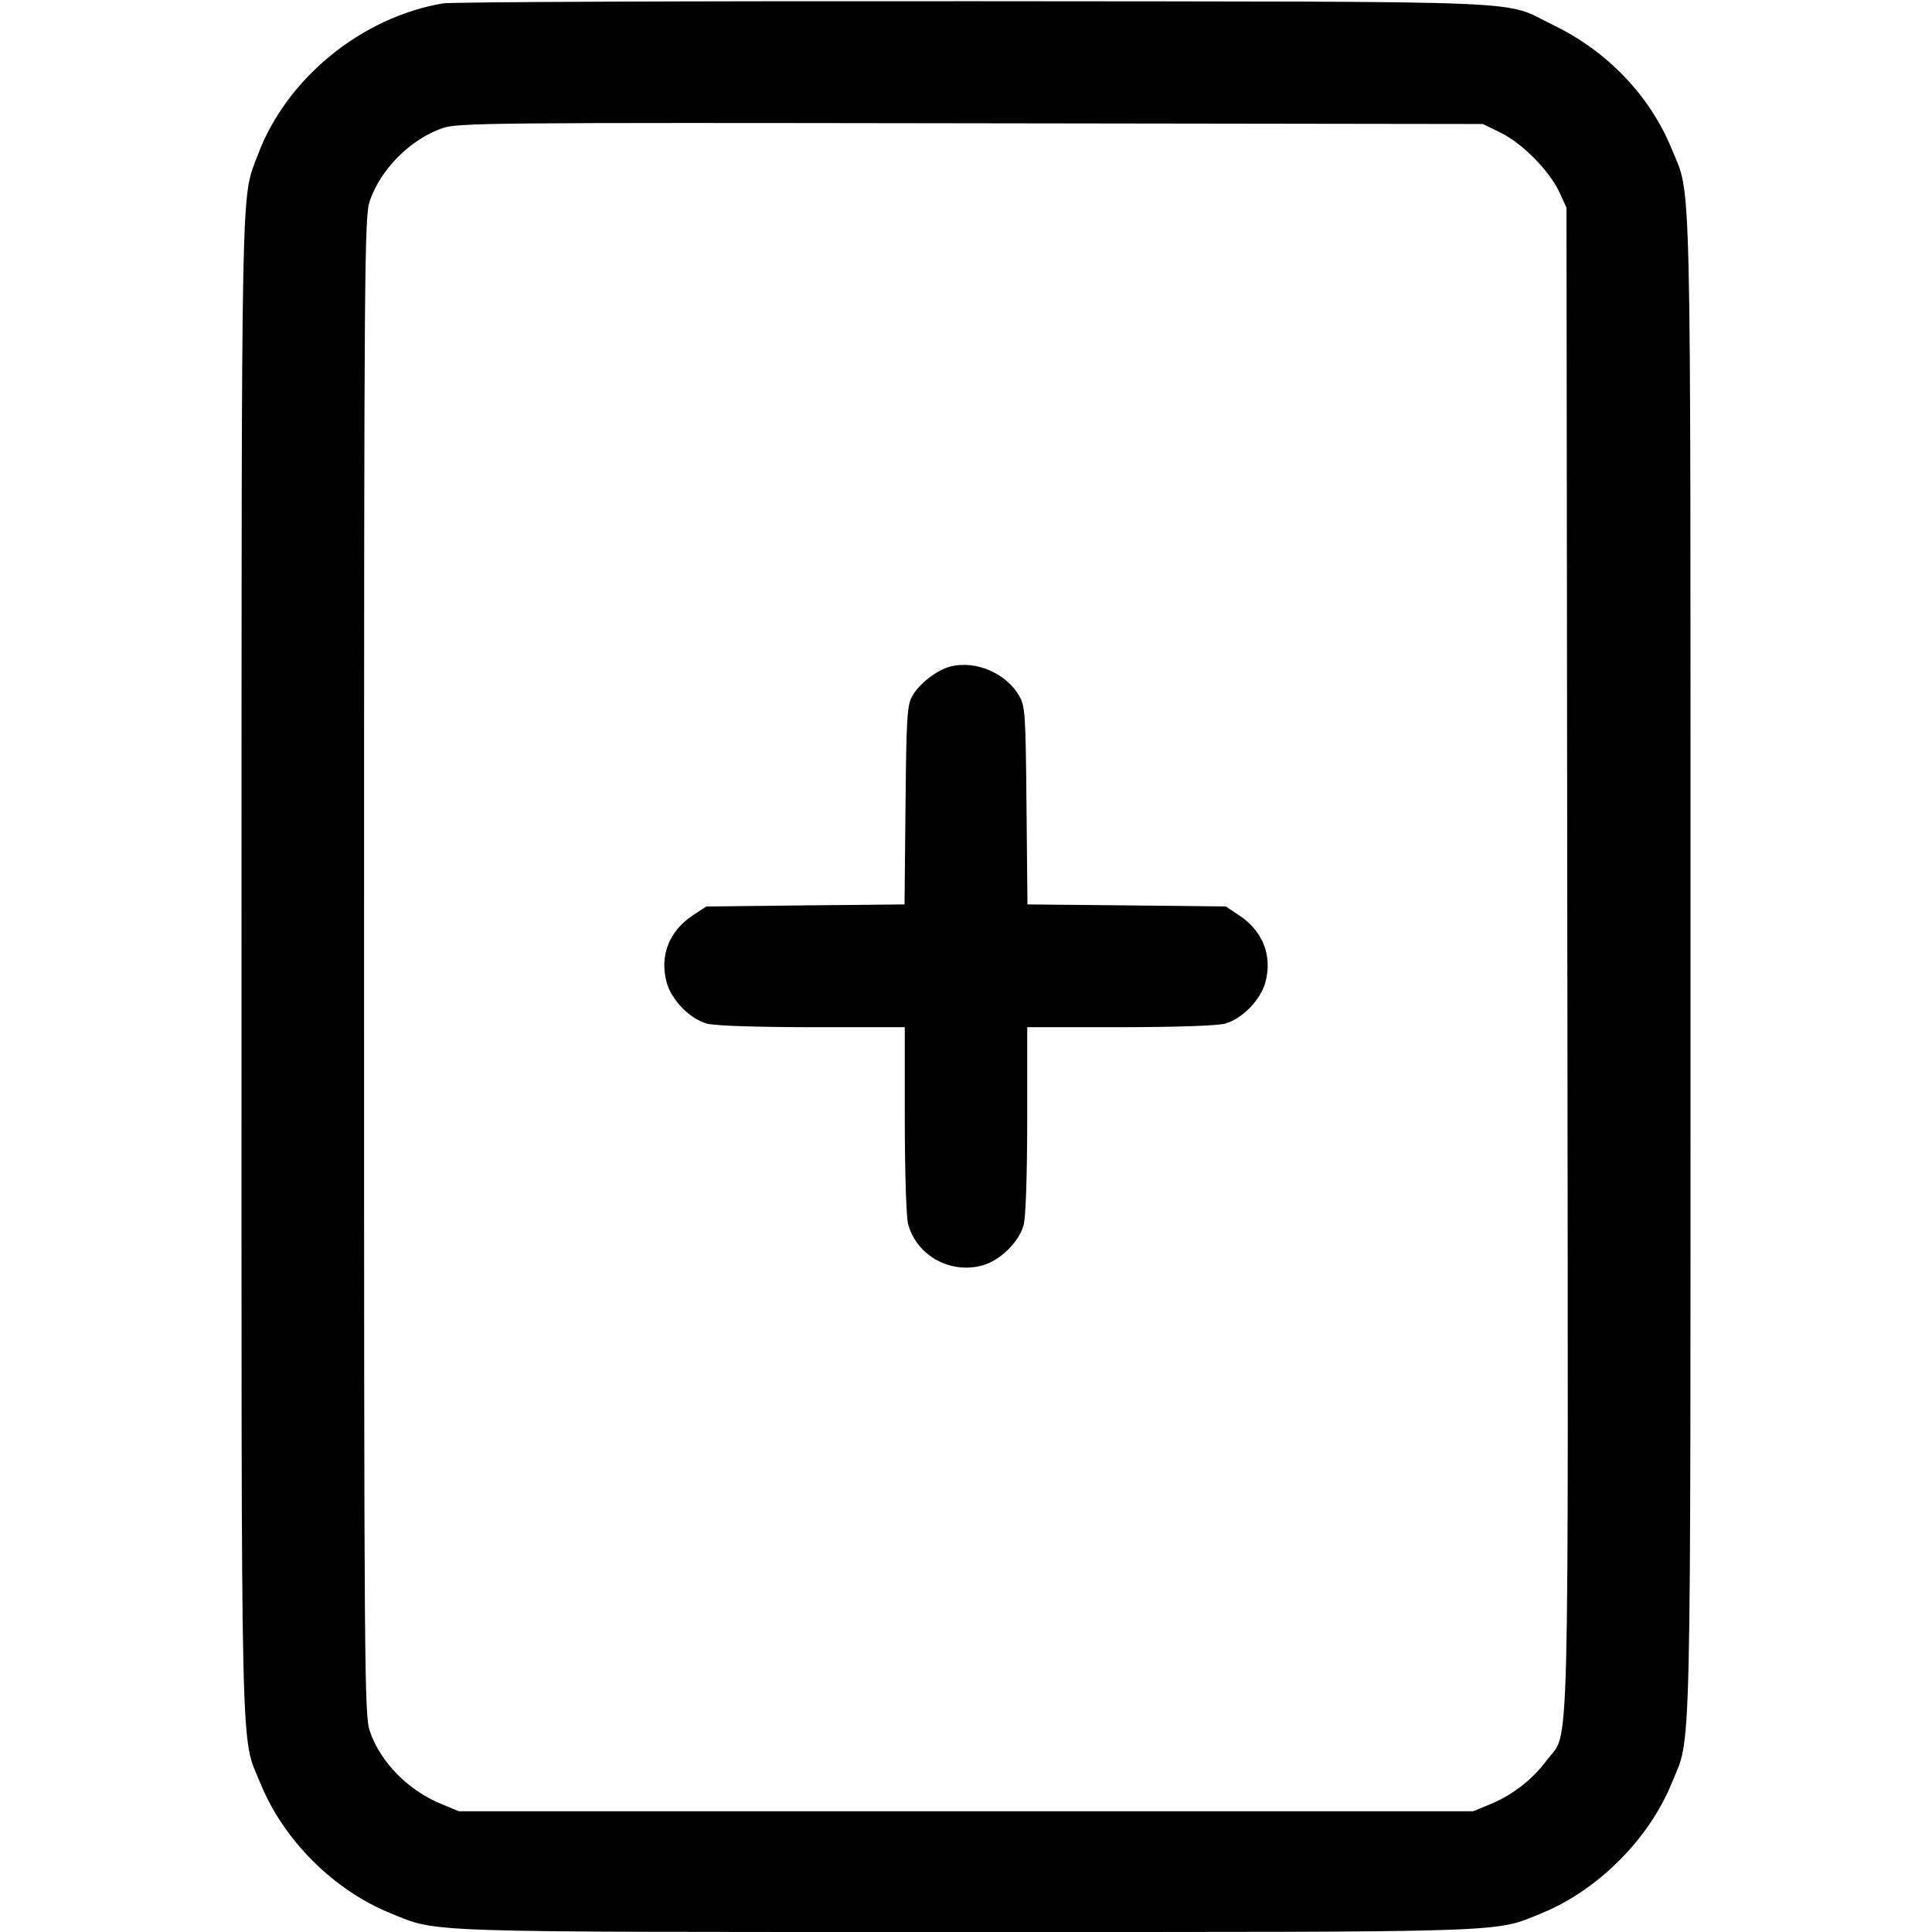 <svg width="16" height="16" fill="currentColor" xmlns="http://www.w3.org/2000/svg"><path d="M3.669 0.028 C 2.991 0.143,2.371 0.651,2.135 1.283 C 1.994 1.659,2.001 1.324,2.000 7.994 C 2.000 14.784,1.990 14.361,2.156 14.767 C 2.347 15.238,2.762 15.653,3.233 15.844 C 3.633 16.007,3.415 16.000,8.000 16.000 C 12.584 16.000,12.367 16.007,12.766 15.845 C 13.233 15.654,13.654 15.233,13.845 14.766 C 14.010 14.361,14.000 14.782,14.000 8.000 C 14.000 1.217,14.010 1.639,13.844 1.233 C 13.666 0.795,13.309 0.422,12.864 0.208 C 12.426 -0.003,12.861 0.015,8.080 0.010 C 5.726 0.008,3.741 0.016,3.669 0.028 M12.430 1.100 C 12.608 1.188,12.833 1.416,12.915 1.593 L 12.973 1.720 12.980 7.946 C 12.988 14.846,13.001 14.319,12.811 14.576 C 12.691 14.738,12.526 14.866,12.341 14.942 L 12.200 15.000 8.000 15.000 L 3.800 15.000 3.659 14.942 C 3.381 14.828,3.152 14.596,3.063 14.338 C 3.018 14.207,3.015 13.881,3.015 8.000 C 3.015 2.119,3.018 1.793,3.063 1.662 C 3.154 1.399,3.399 1.154,3.662 1.062 C 3.793 1.017,4.025 1.015,8.040 1.021 L 12.280 1.027 12.430 1.100 M7.874 5.519 C 7.760 5.547,7.611 5.662,7.553 5.768 C 7.512 5.843,7.506 5.953,7.499 6.672 L 7.491 7.490 6.670 7.498 L 5.849 7.507 5.737 7.581 C 5.541 7.711,5.461 7.915,5.521 8.136 C 5.560 8.281,5.713 8.438,5.854 8.477 C 5.920 8.495,6.250 8.506,6.727 8.507 L 7.493 8.507 7.493 9.273 C 7.494 9.718,7.505 10.082,7.521 10.139 C 7.593 10.399,7.868 10.552,8.135 10.480 C 8.281 10.440,8.438 10.288,8.477 10.146 C 8.495 10.080,8.506 9.750,8.507 9.273 L 8.507 8.507 9.273 8.507 C 9.750 8.506,10.080 8.495,10.146 8.477 C 10.287 8.438,10.440 8.281,10.479 8.136 C 10.539 7.915,10.459 7.711,10.263 7.581 L 10.151 7.507 9.330 7.498 L 8.509 7.490 8.501 6.672 C 8.494 5.903,8.490 5.848,8.439 5.760 C 8.329 5.574,8.081 5.468,7.874 5.519 " stroke="none" fill-rule="evenodd"></path></svg>